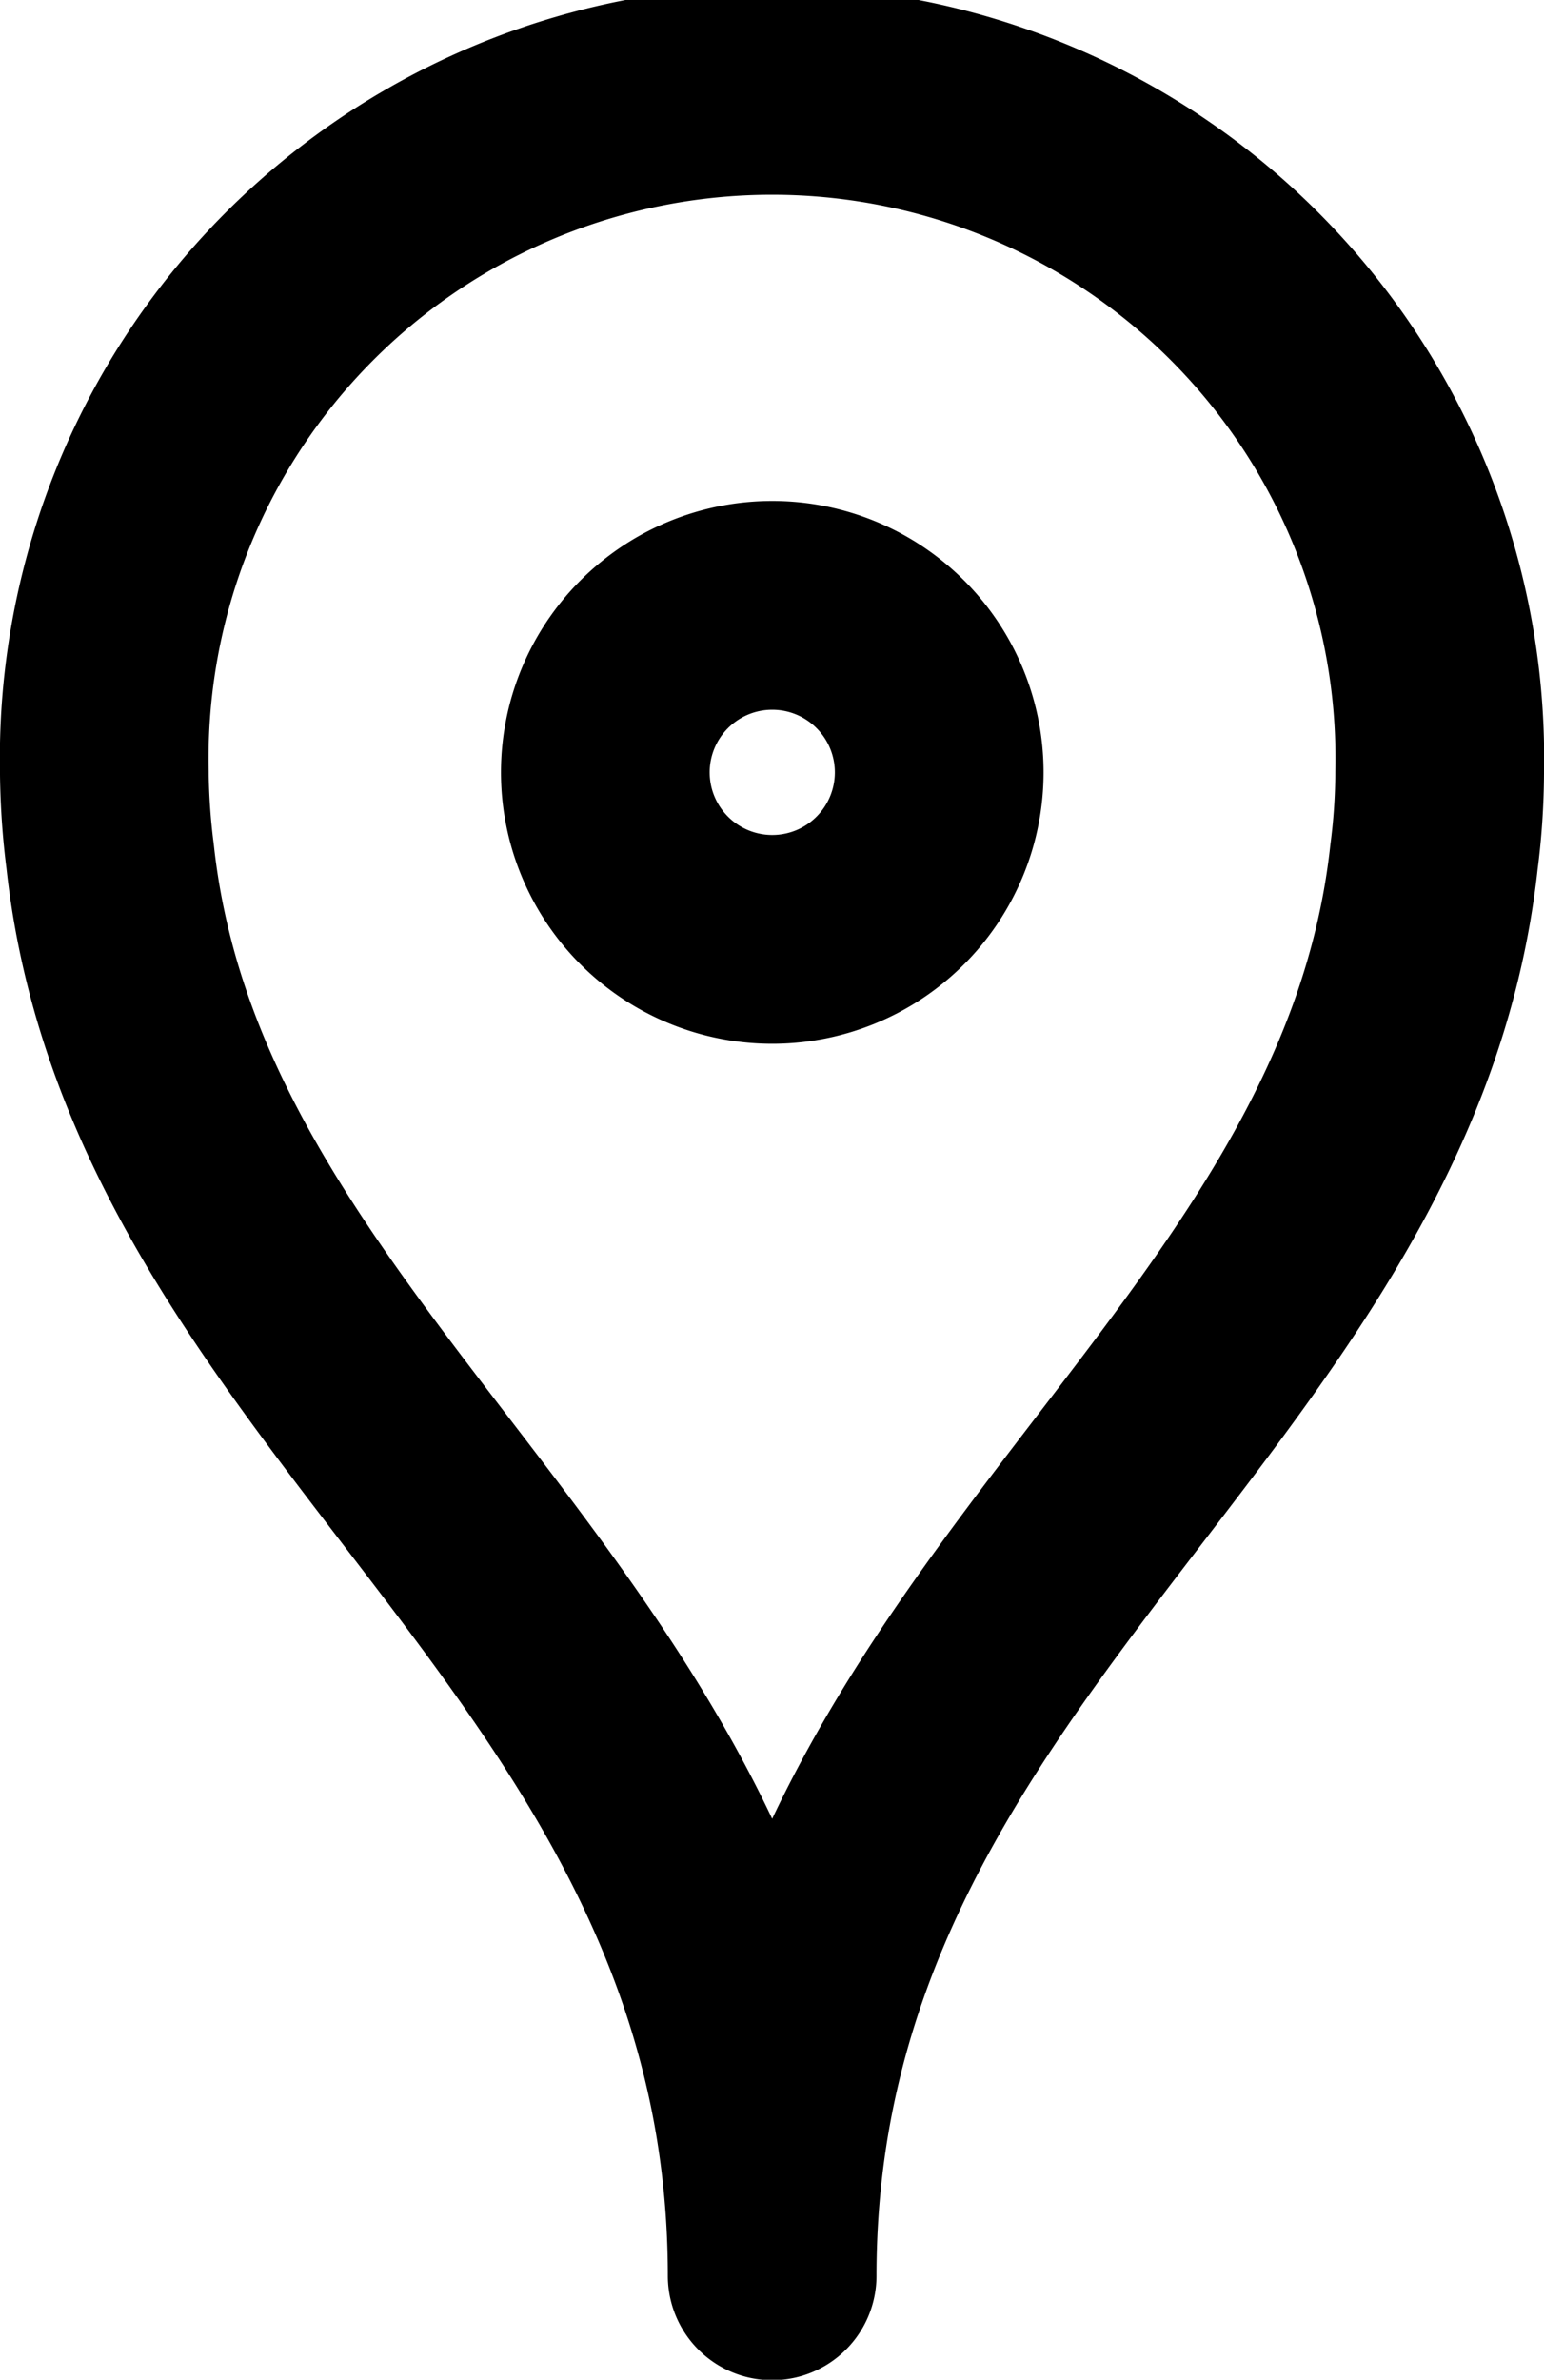 <svg xmlns="http://www.w3.org/2000/svg" width="14.797" height="22.797" viewBox="0 0 14.797 22.797">
  <g id="Location_icon_Copy" data-name="Location icon Copy" transform="translate(0.202 1)">
    <path id="Stroke_1" data-name="Stroke 1" d="M6.4,20.8c0-6.088,5.78-8.431,6.343-13.594a6.461,6.461,0,0,0,.054-.8A6.4,6.4,0,1,0,0,6.4H0c0,.007,0,.012,0,.018A6.886,6.886,0,0,0,.055,7.2C.615,12.365,6.4,14.707,6.4,20.8Z" transform="translate(0.798 0.001)" fill="none" stroke="#000" stroke-linecap="round" stroke-linejoin="round" stroke-miterlimit="10" stroke-width="2"/>
    <path id="Stroke_3" data-name="Stroke 3" d="M3.2,1.6A1.6,1.6,0,1,1,1.6,0,1.6,1.6,0,0,1,3.2,1.6Z" transform="translate(5.599 4.799)" fill="none" stroke="#000" stroke-linecap="round" stroke-linejoin="round" stroke-miterlimit="10" stroke-width="2"/>
  </g>
</svg>
